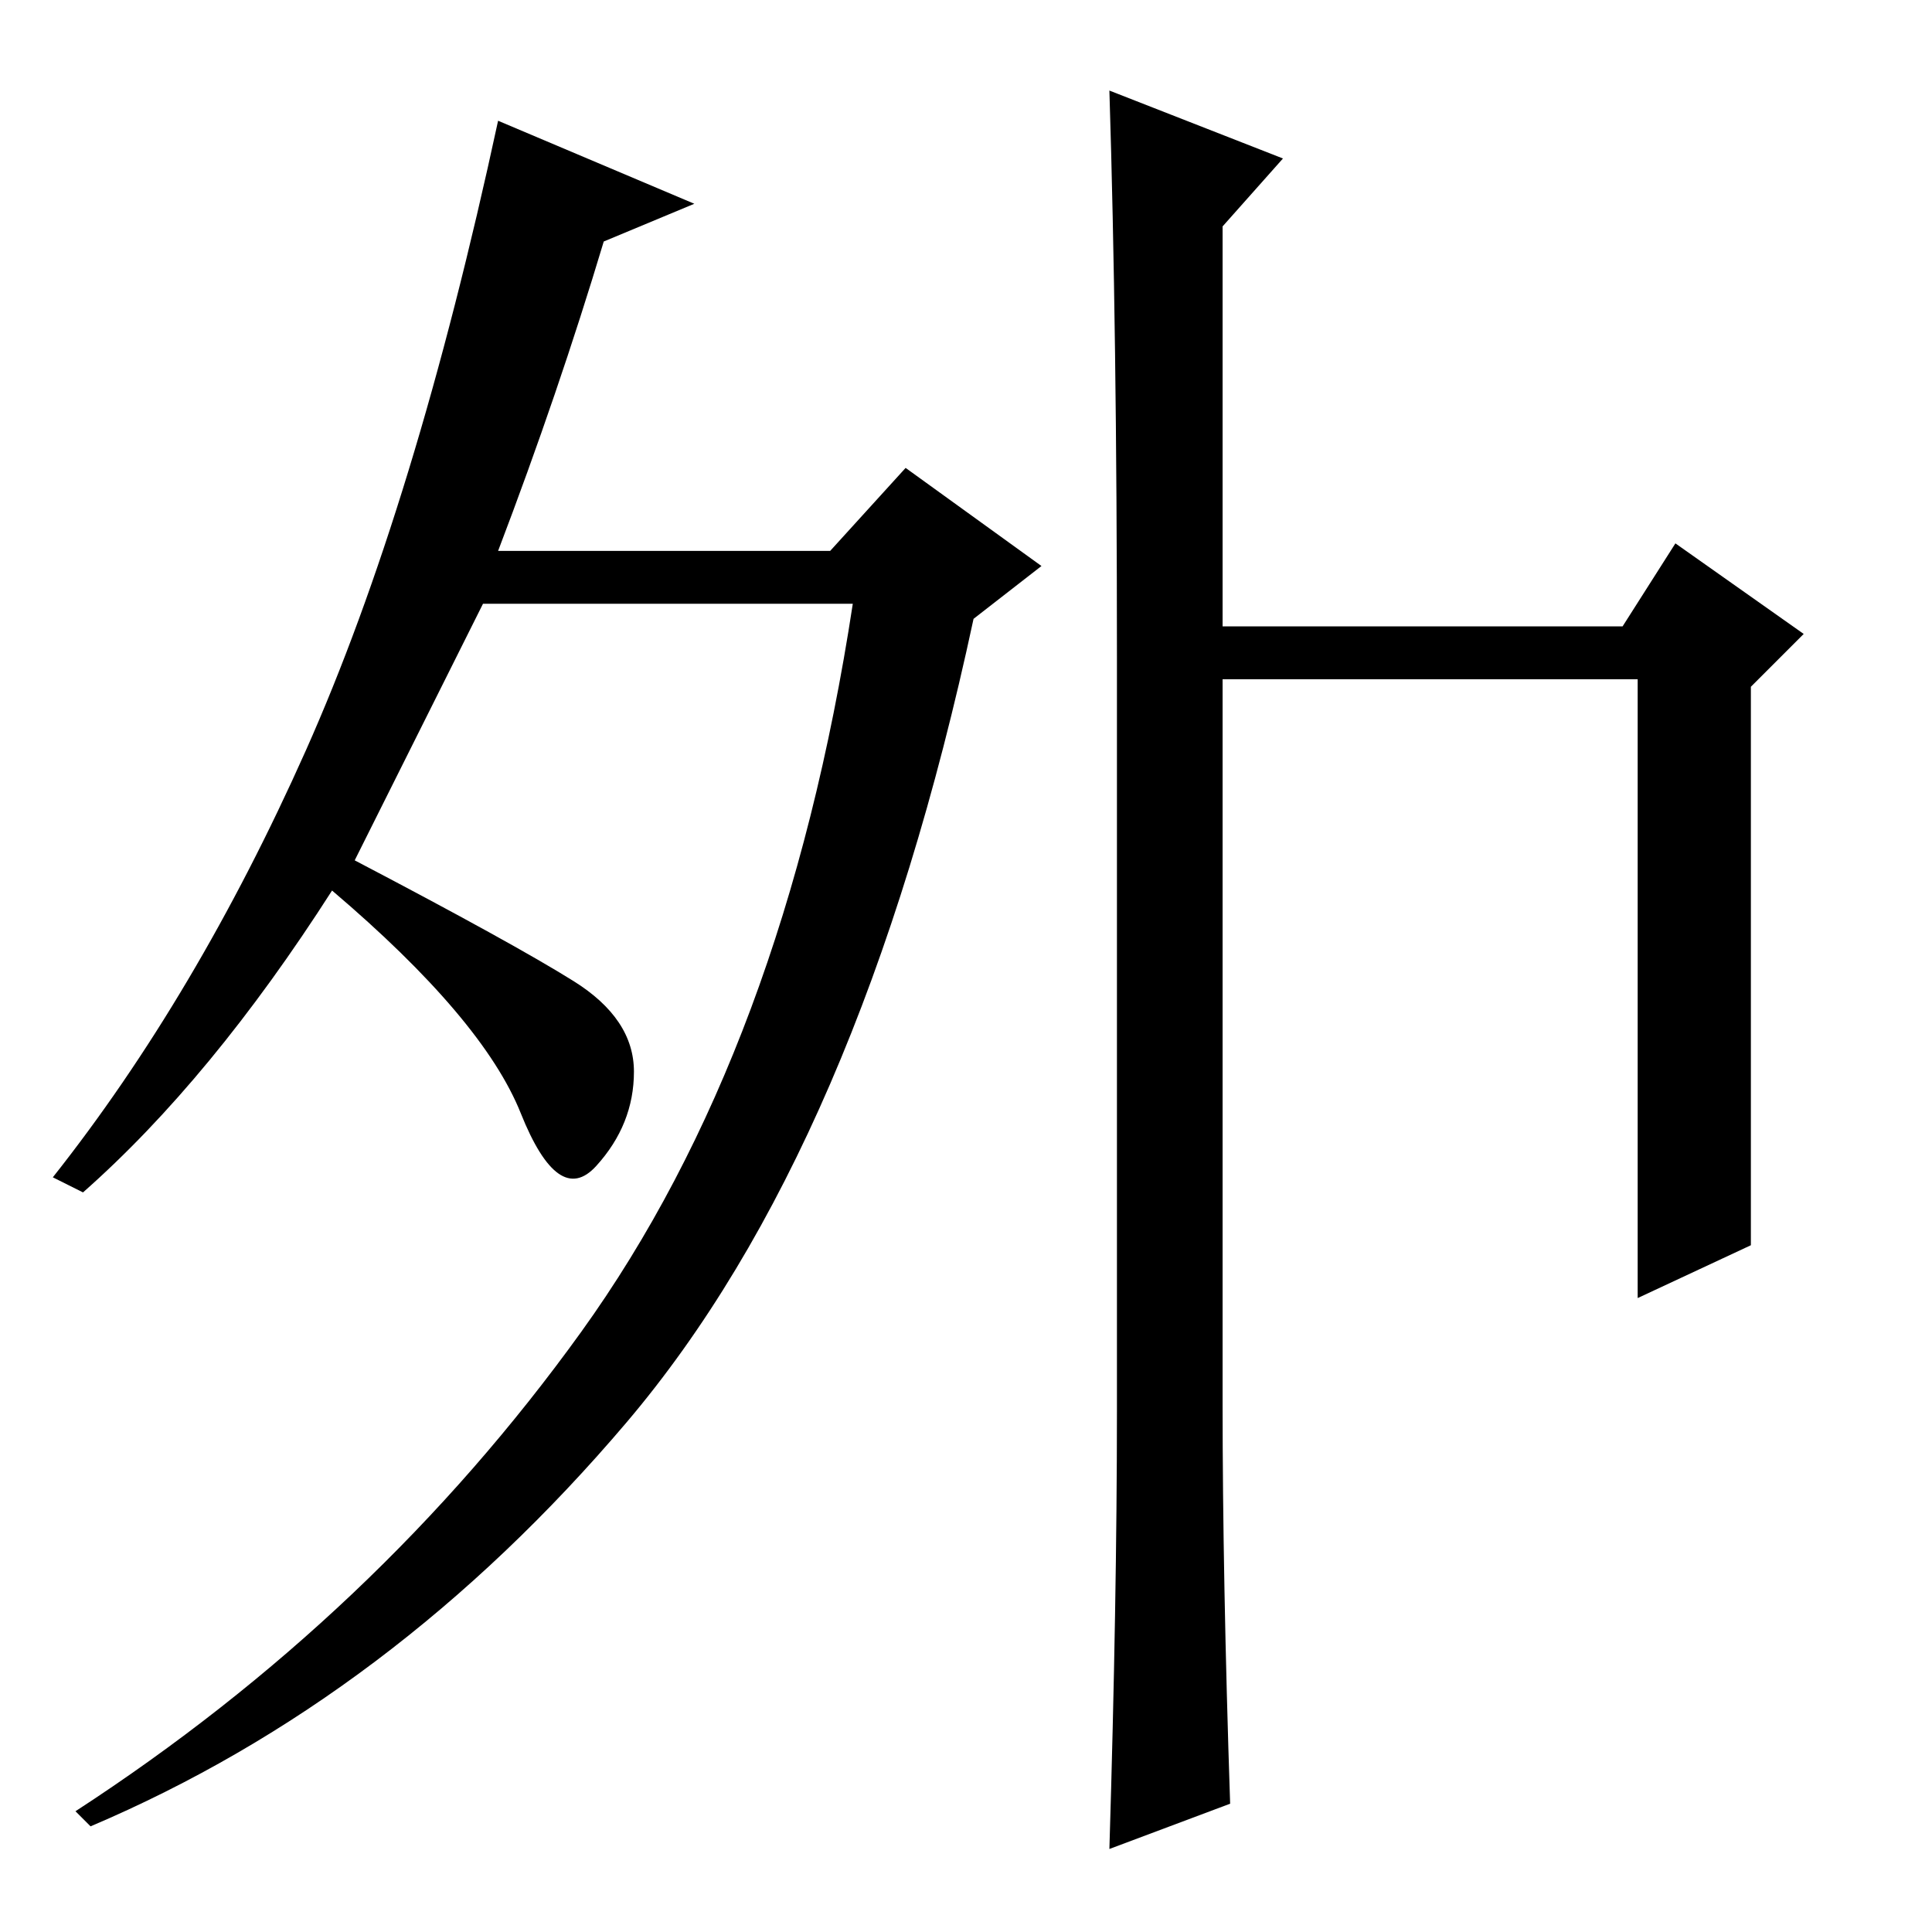 <?xml version="1.0" standalone="no"?>
<!DOCTYPE svg PUBLIC "-//W3C//DTD SVG 1.1//EN" "http://www.w3.org/Graphics/SVG/1.1/DTD/svg11.dtd" >
<svg xmlns="http://www.w3.org/2000/svg" xmlns:xlink="http://www.w3.org/1999/xlink" version="1.1" viewBox="0 -36 256 256">
  <g transform="matrix(1 0 0 -1 0 220)">
   <path fill="currentColor"
d="M66 183h44l10 11l18 -13l-9 -7q-15 -70 -46 -106.5t-71 -53.5l-2 2q40 26 67 63.5t36 96.5h-49l-17 -34q21 -11 29 -16t8 -12t-5 -12.5t-10 7t-25 29.5q-16 -25 -33 -40l-4 2q19 24 33.5 56.5t25.5 83.5l26 -11l-12 -5q-6 -20 -14 -41zM148 69v100q0 43 -1 75l23 -9
l-8 -9v-53h53l7 11l17 -12l-7 -7v-74l-15 -7v82h-55v-96q0 -23 1 -53l-16 -6q1 33 1 58z" />
  </g>

</svg>
